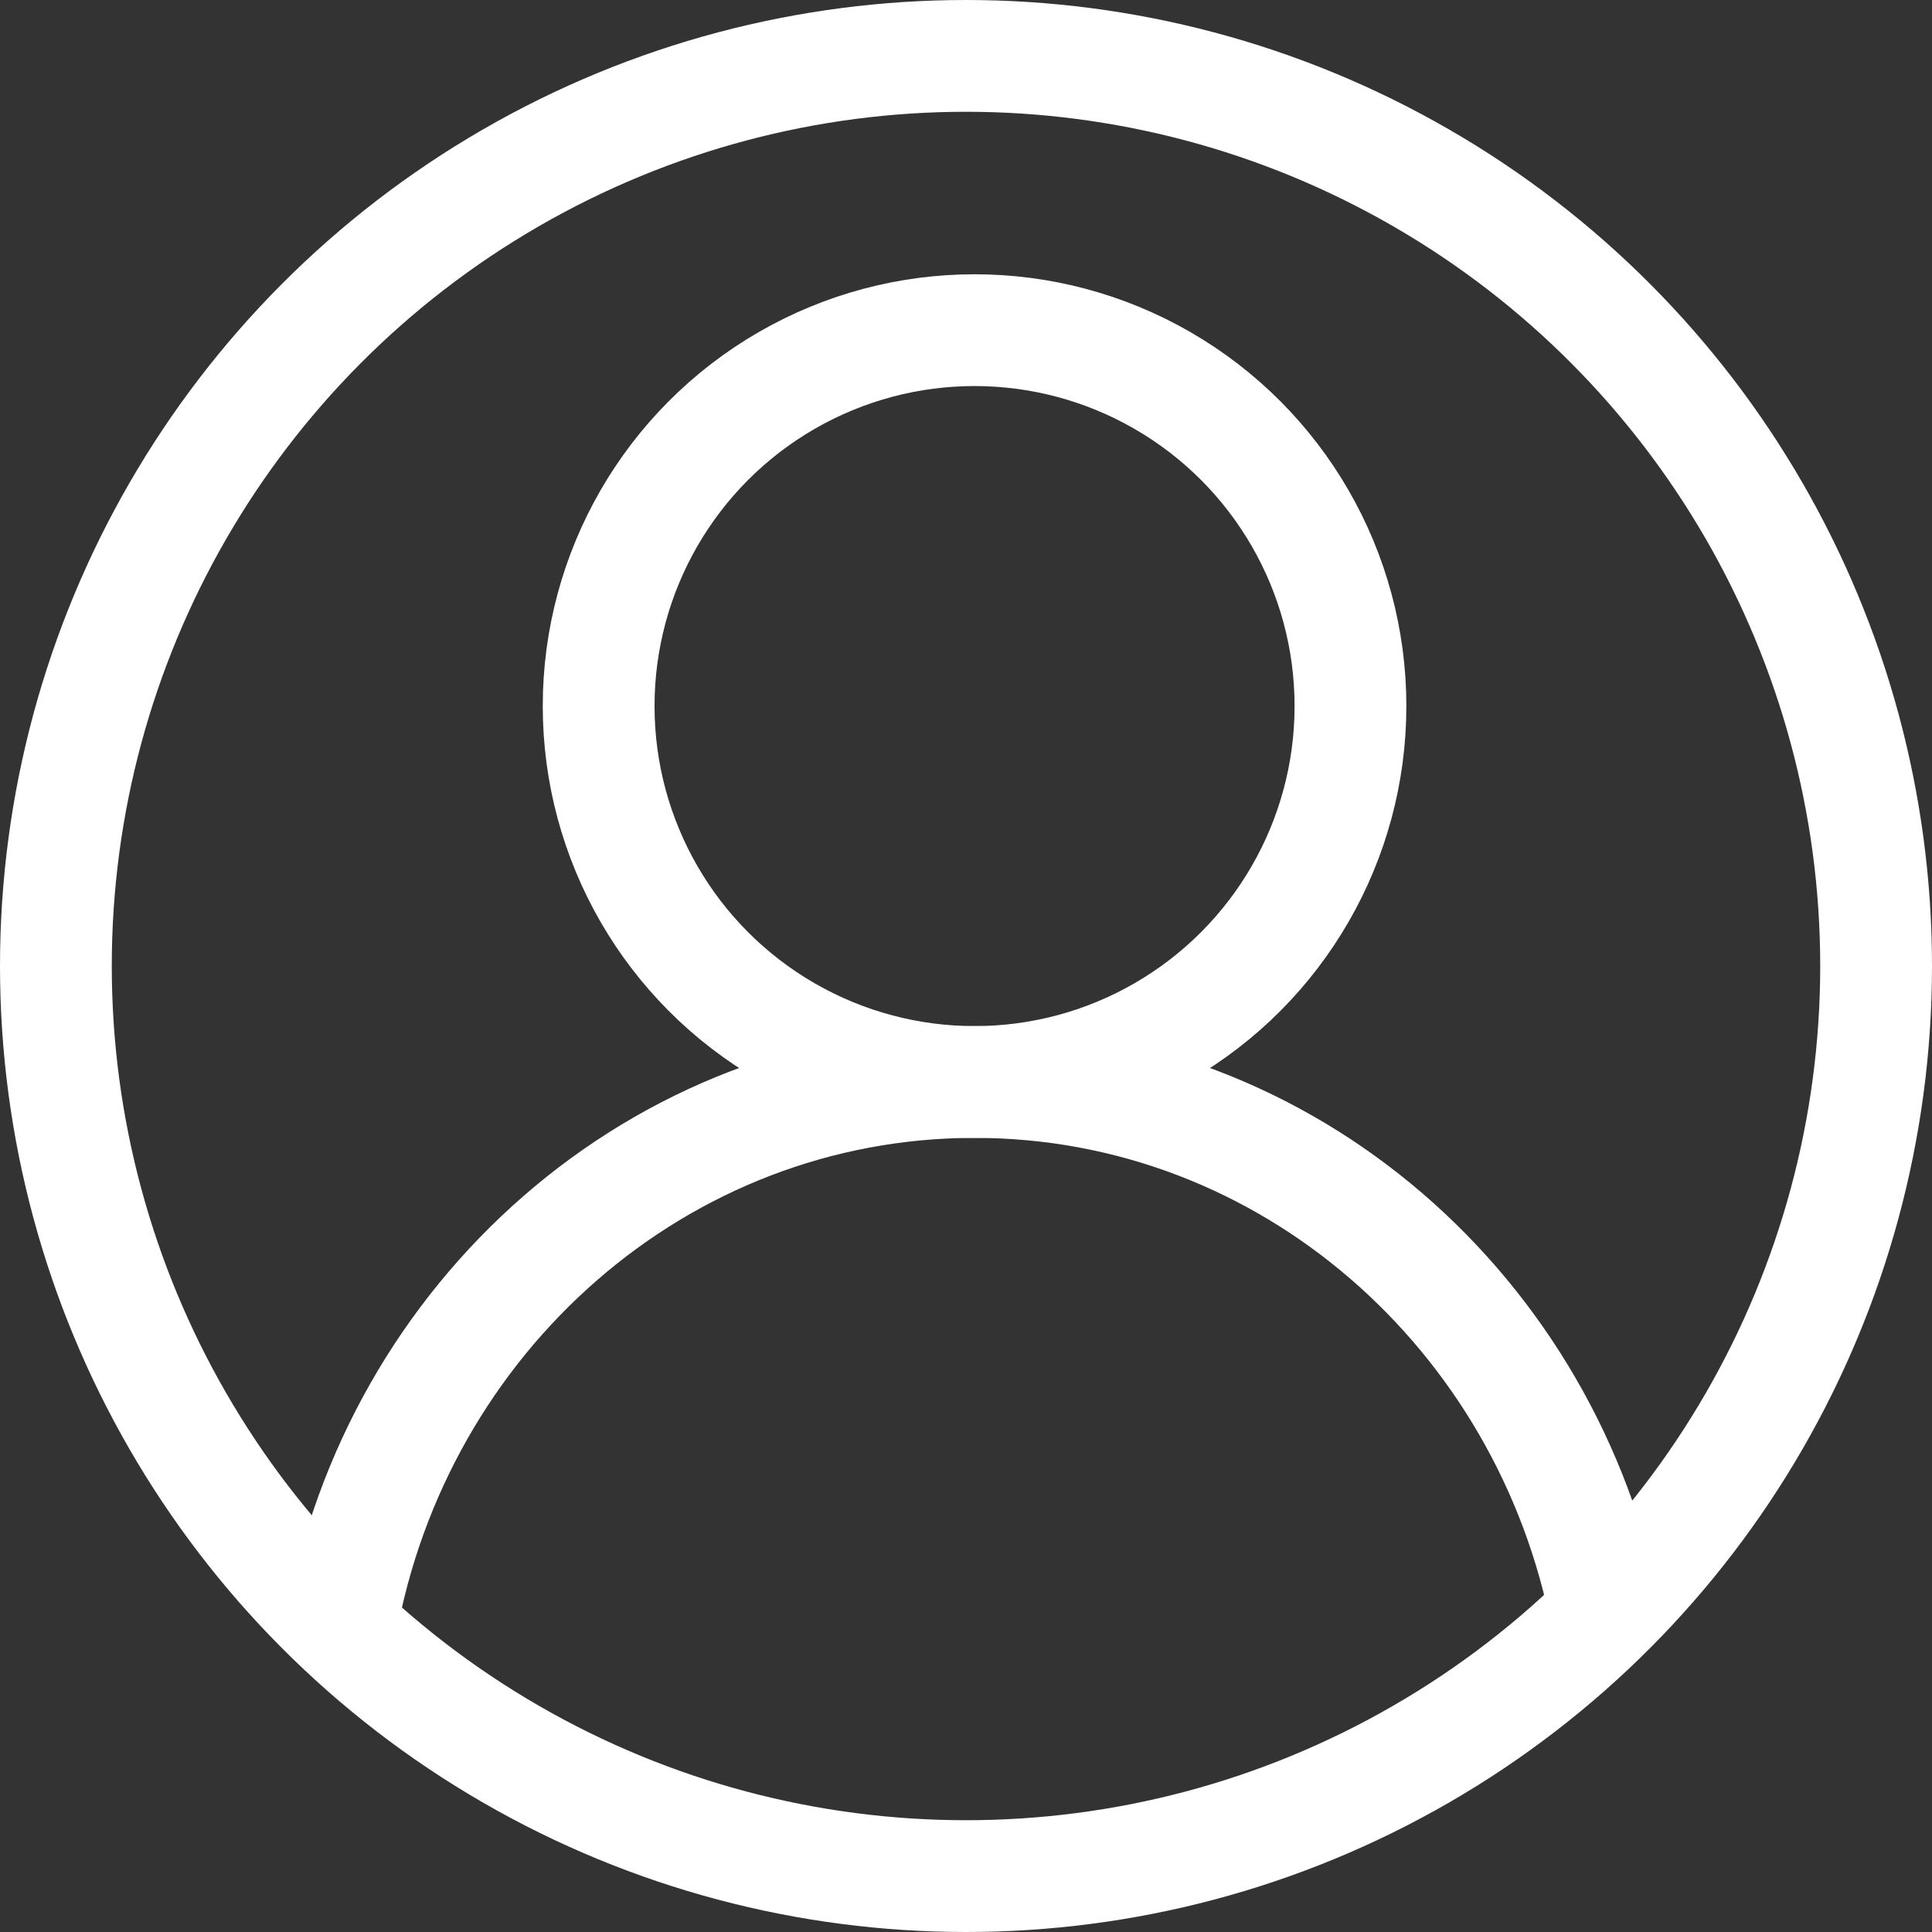 <svg width="28" height="28" viewBox="0 0 28 28" fill="none" xmlns="http://www.w3.org/2000/svg">
<rect x="0" y="0" width="28" height="28" fill="#333333" stroke="none"/>
<circle cx="14.124" cy="10.233" r="5.448" stroke="white" stroke-width="1.62"/>
<path d="M23.286 23.471C22.44 19.03 18.66 15.681 14.124 15.681C9.55 15.681 5.745 19.085 4.941 23.581" stroke="white" stroke-width="1.62"/>
<circle cx="14" cy="14" r="13.19" stroke="white" stroke-width="1.62"/>
</svg>
